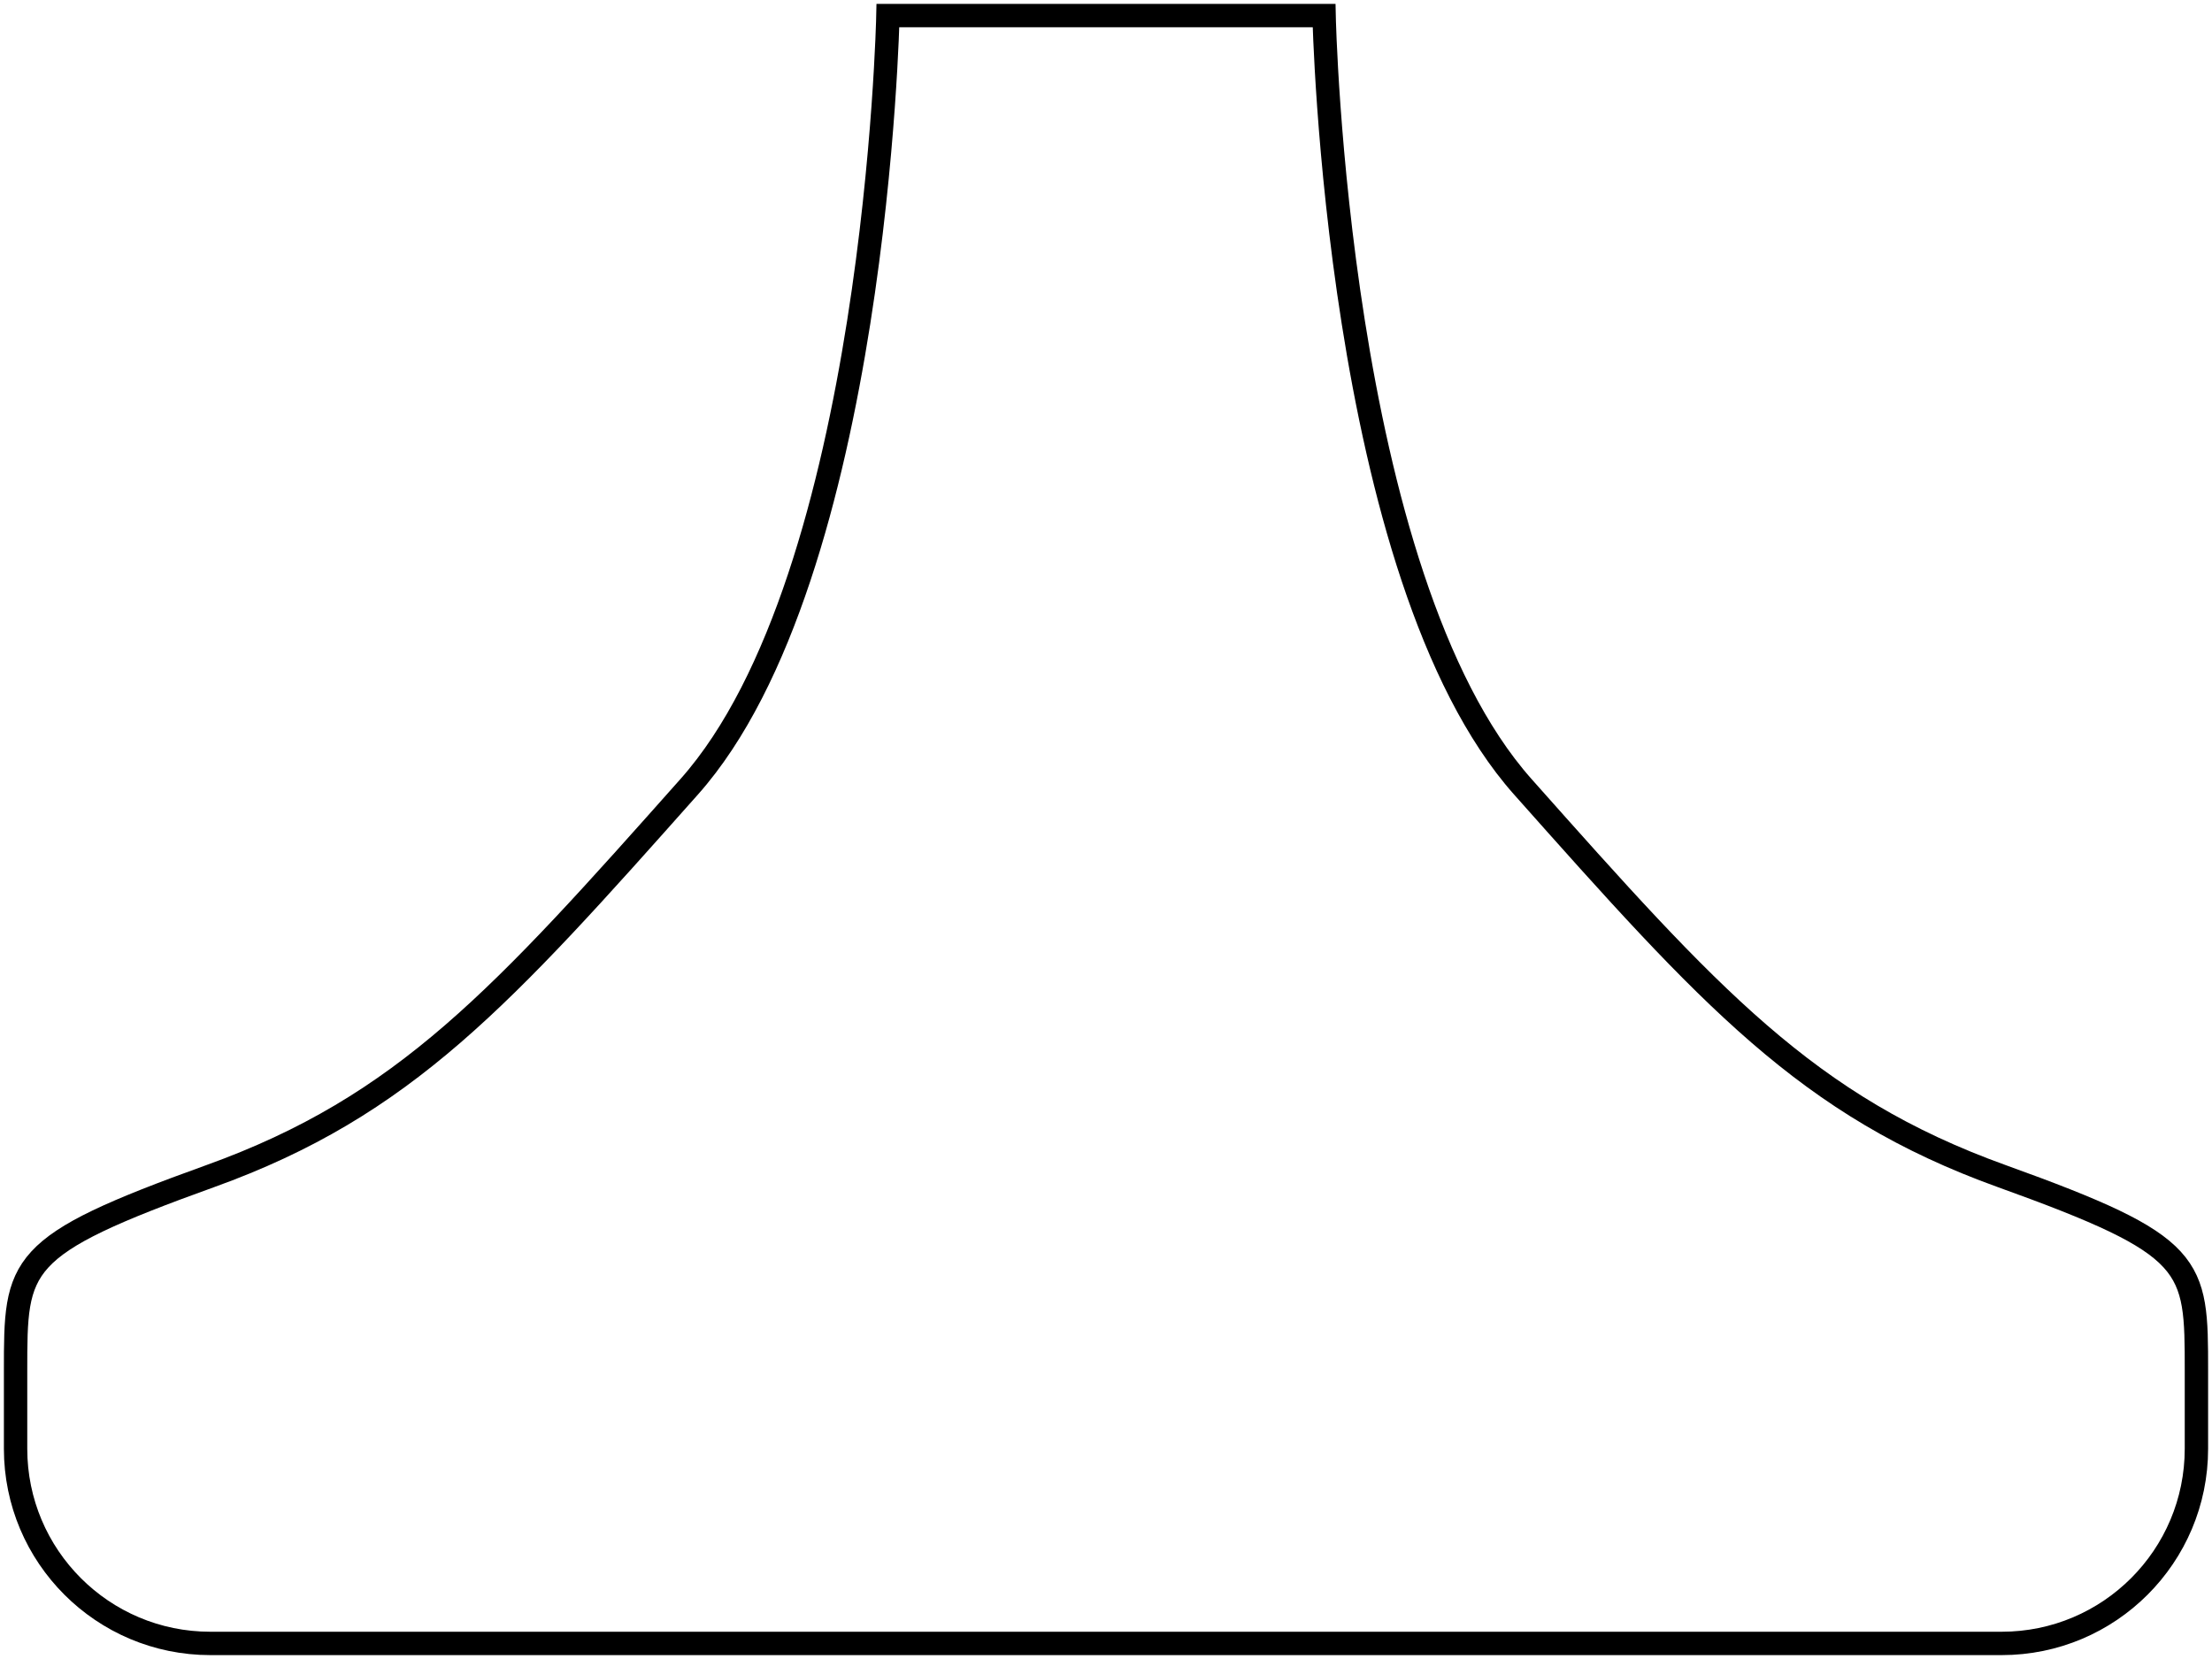 <svg width="284" height="213" viewBox="0 0 284 213" fill="none" xmlns="http://www.w3.org/2000/svg">
<path d="M88.5 101C112.5 74 114 2 114 2H170C170 2 171.5 74 195.5 101C219.5 128 232 142 257 151C282 160 282 162.193 282 176V186C282 199.807 270.807 211 257 211H27C13.193 211 2 199.807 2 186V176C2 162.193 2 160 27 151C52 142 64.5 128 88.5 101Z" stroke="black" stroke-width="3"/>
</svg>
